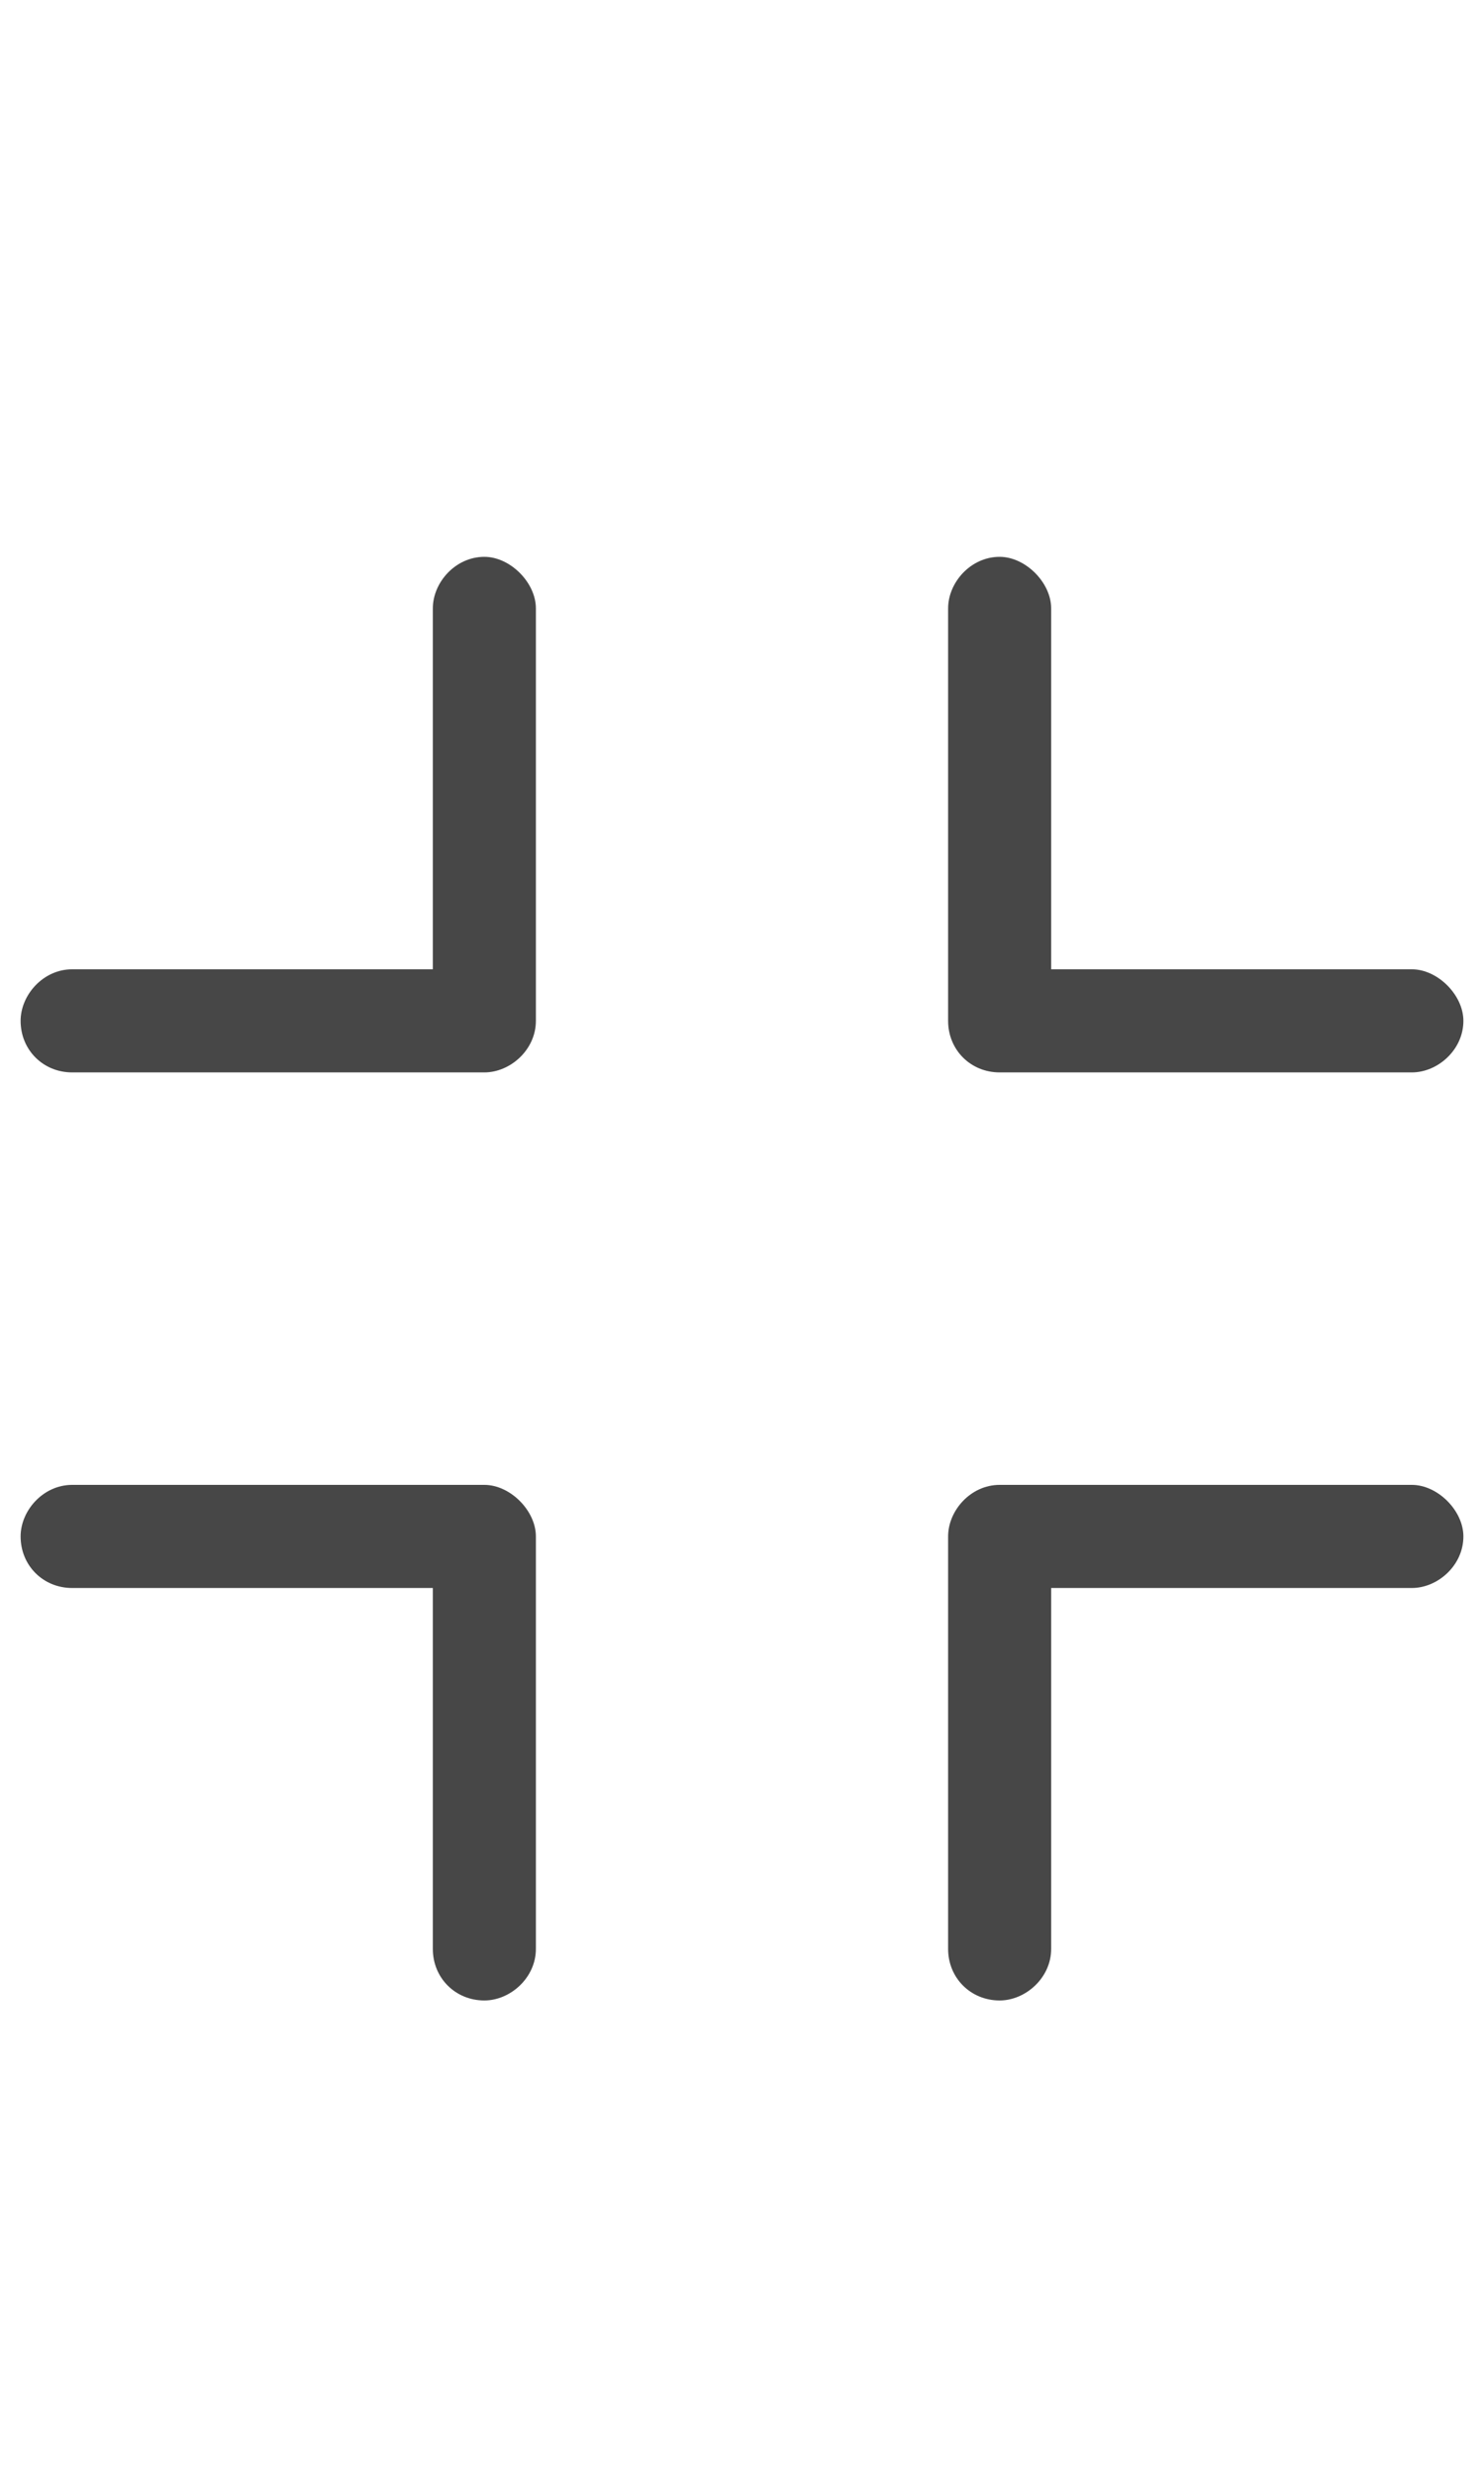 <svg width="18" height="30" viewBox="0 0 18 30" fill="none" xmlns="http://www.w3.org/2000/svg">
<g id="label-paired / lg / compress-lg / regular" clip-path="url(#clip0_2556_17413)">
<path id="icon" d="M6.5 7.375V12.375C6.5 12.727 6.188 13 5.875 13H0.875C0.523 13 0.25 12.727 0.25 12.375C0.25 12.062 0.523 11.75 0.875 11.75H5.25V7.375C5.25 7.062 5.523 6.75 5.875 6.75C6.188 6.75 6.5 7.062 6.5 7.375ZM0.875 18H5.875C6.188 18 6.5 18.312 6.5 18.625V23.625C6.5 23.977 6.188 24.25 5.875 24.25C5.523 24.25 5.25 23.977 5.25 23.625V19.25H0.875C0.523 19.25 0.25 18.977 0.25 18.625C0.25 18.312 0.523 18 0.875 18ZM12.75 7.375V11.75H17.125C17.438 11.75 17.75 12.062 17.75 12.375C17.75 12.727 17.438 13 17.125 13H12.125C11.773 13 11.5 12.727 11.5 12.375V7.375C11.5 7.062 11.773 6.75 12.125 6.75C12.438 6.75 12.75 7.062 12.75 7.375ZM12.125 18H17.125C17.438 18 17.75 18.312 17.75 18.625C17.75 18.977 17.438 19.25 17.125 19.25H12.75V23.625C12.75 23.977 12.438 24.25 12.125 24.25C11.773 24.25 11.5 23.977 11.5 23.625V18.625C11.5 18.312 11.773 18 12.125 18Z" fill="black" fill-opacity="0.72"/>
</g>
<defs>
<clipPath id="clip0_2556_17413">
<rect width="18" height="30" fill="white"/>
</clipPath>
</defs>
</svg>
